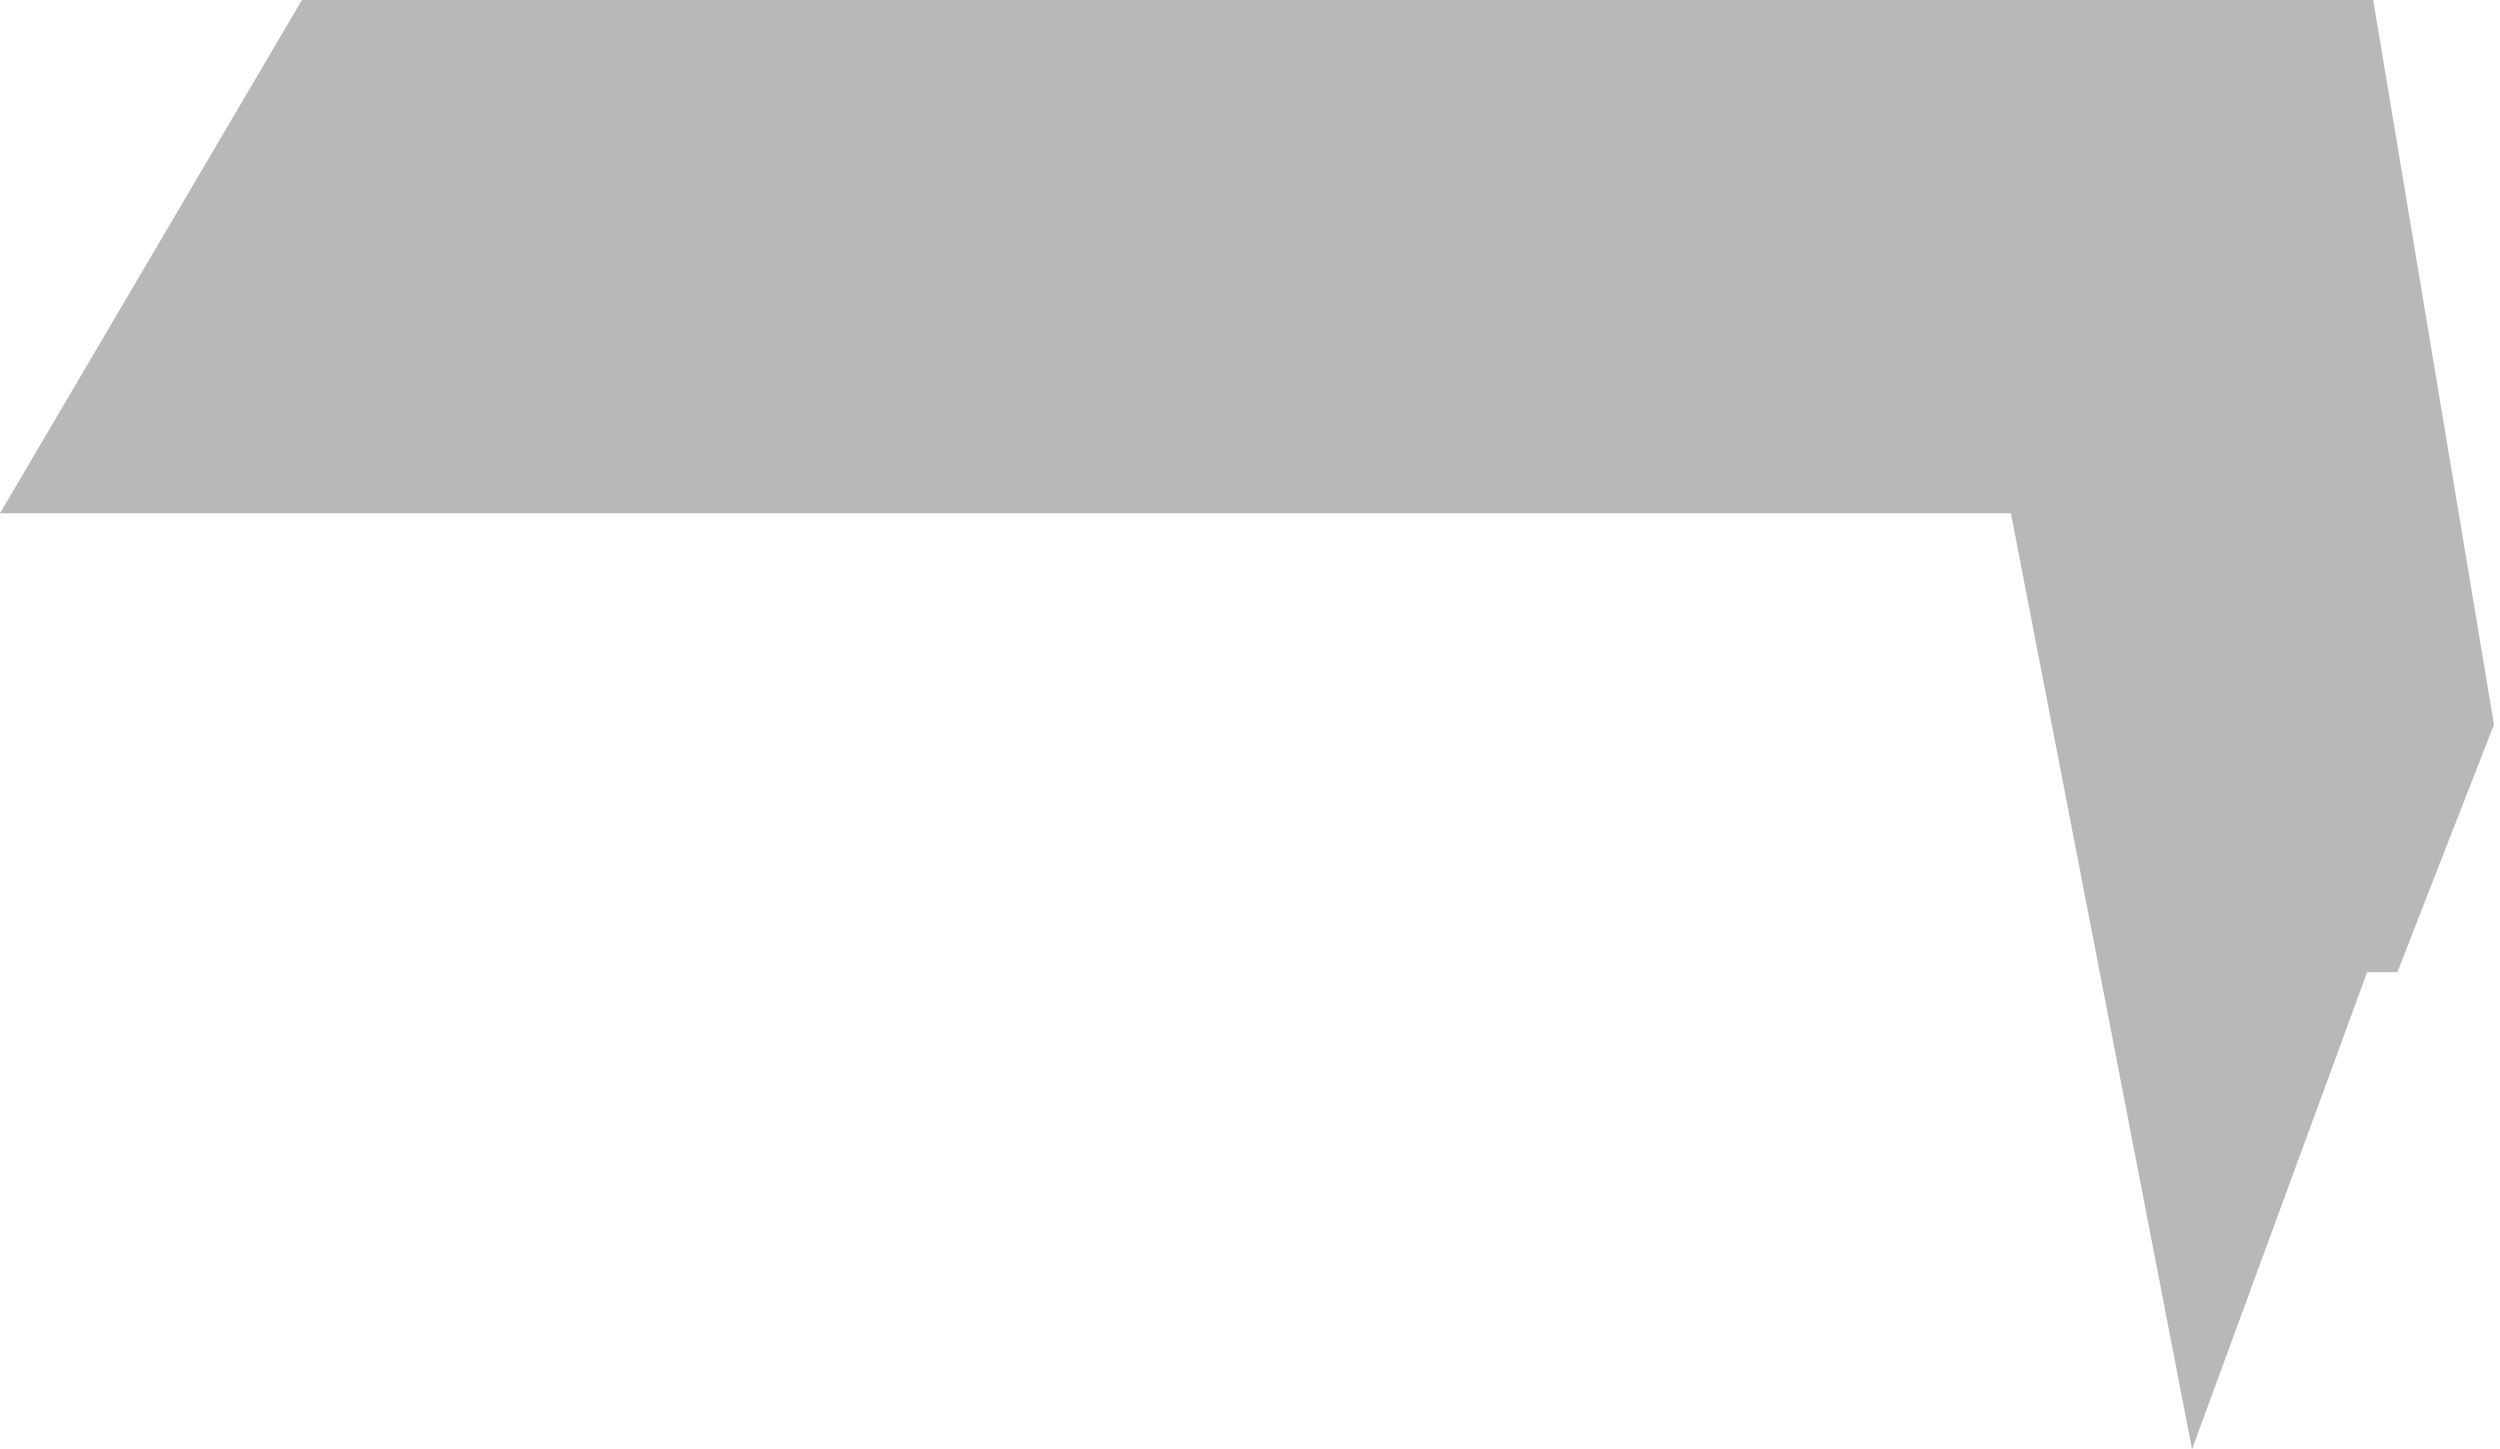 <svg  viewBox="0 0 207 120" fill="none" xmlns="http://www.w3.org/2000/svg">
<path d="M25 0L0 42.5H166.5L181.5 120L196 80.5H198.5L206.5 60L196.5 0H25Z" fill="#B8B8B8CC" style="mix-blend-mode:hard-light"/>
</svg>
